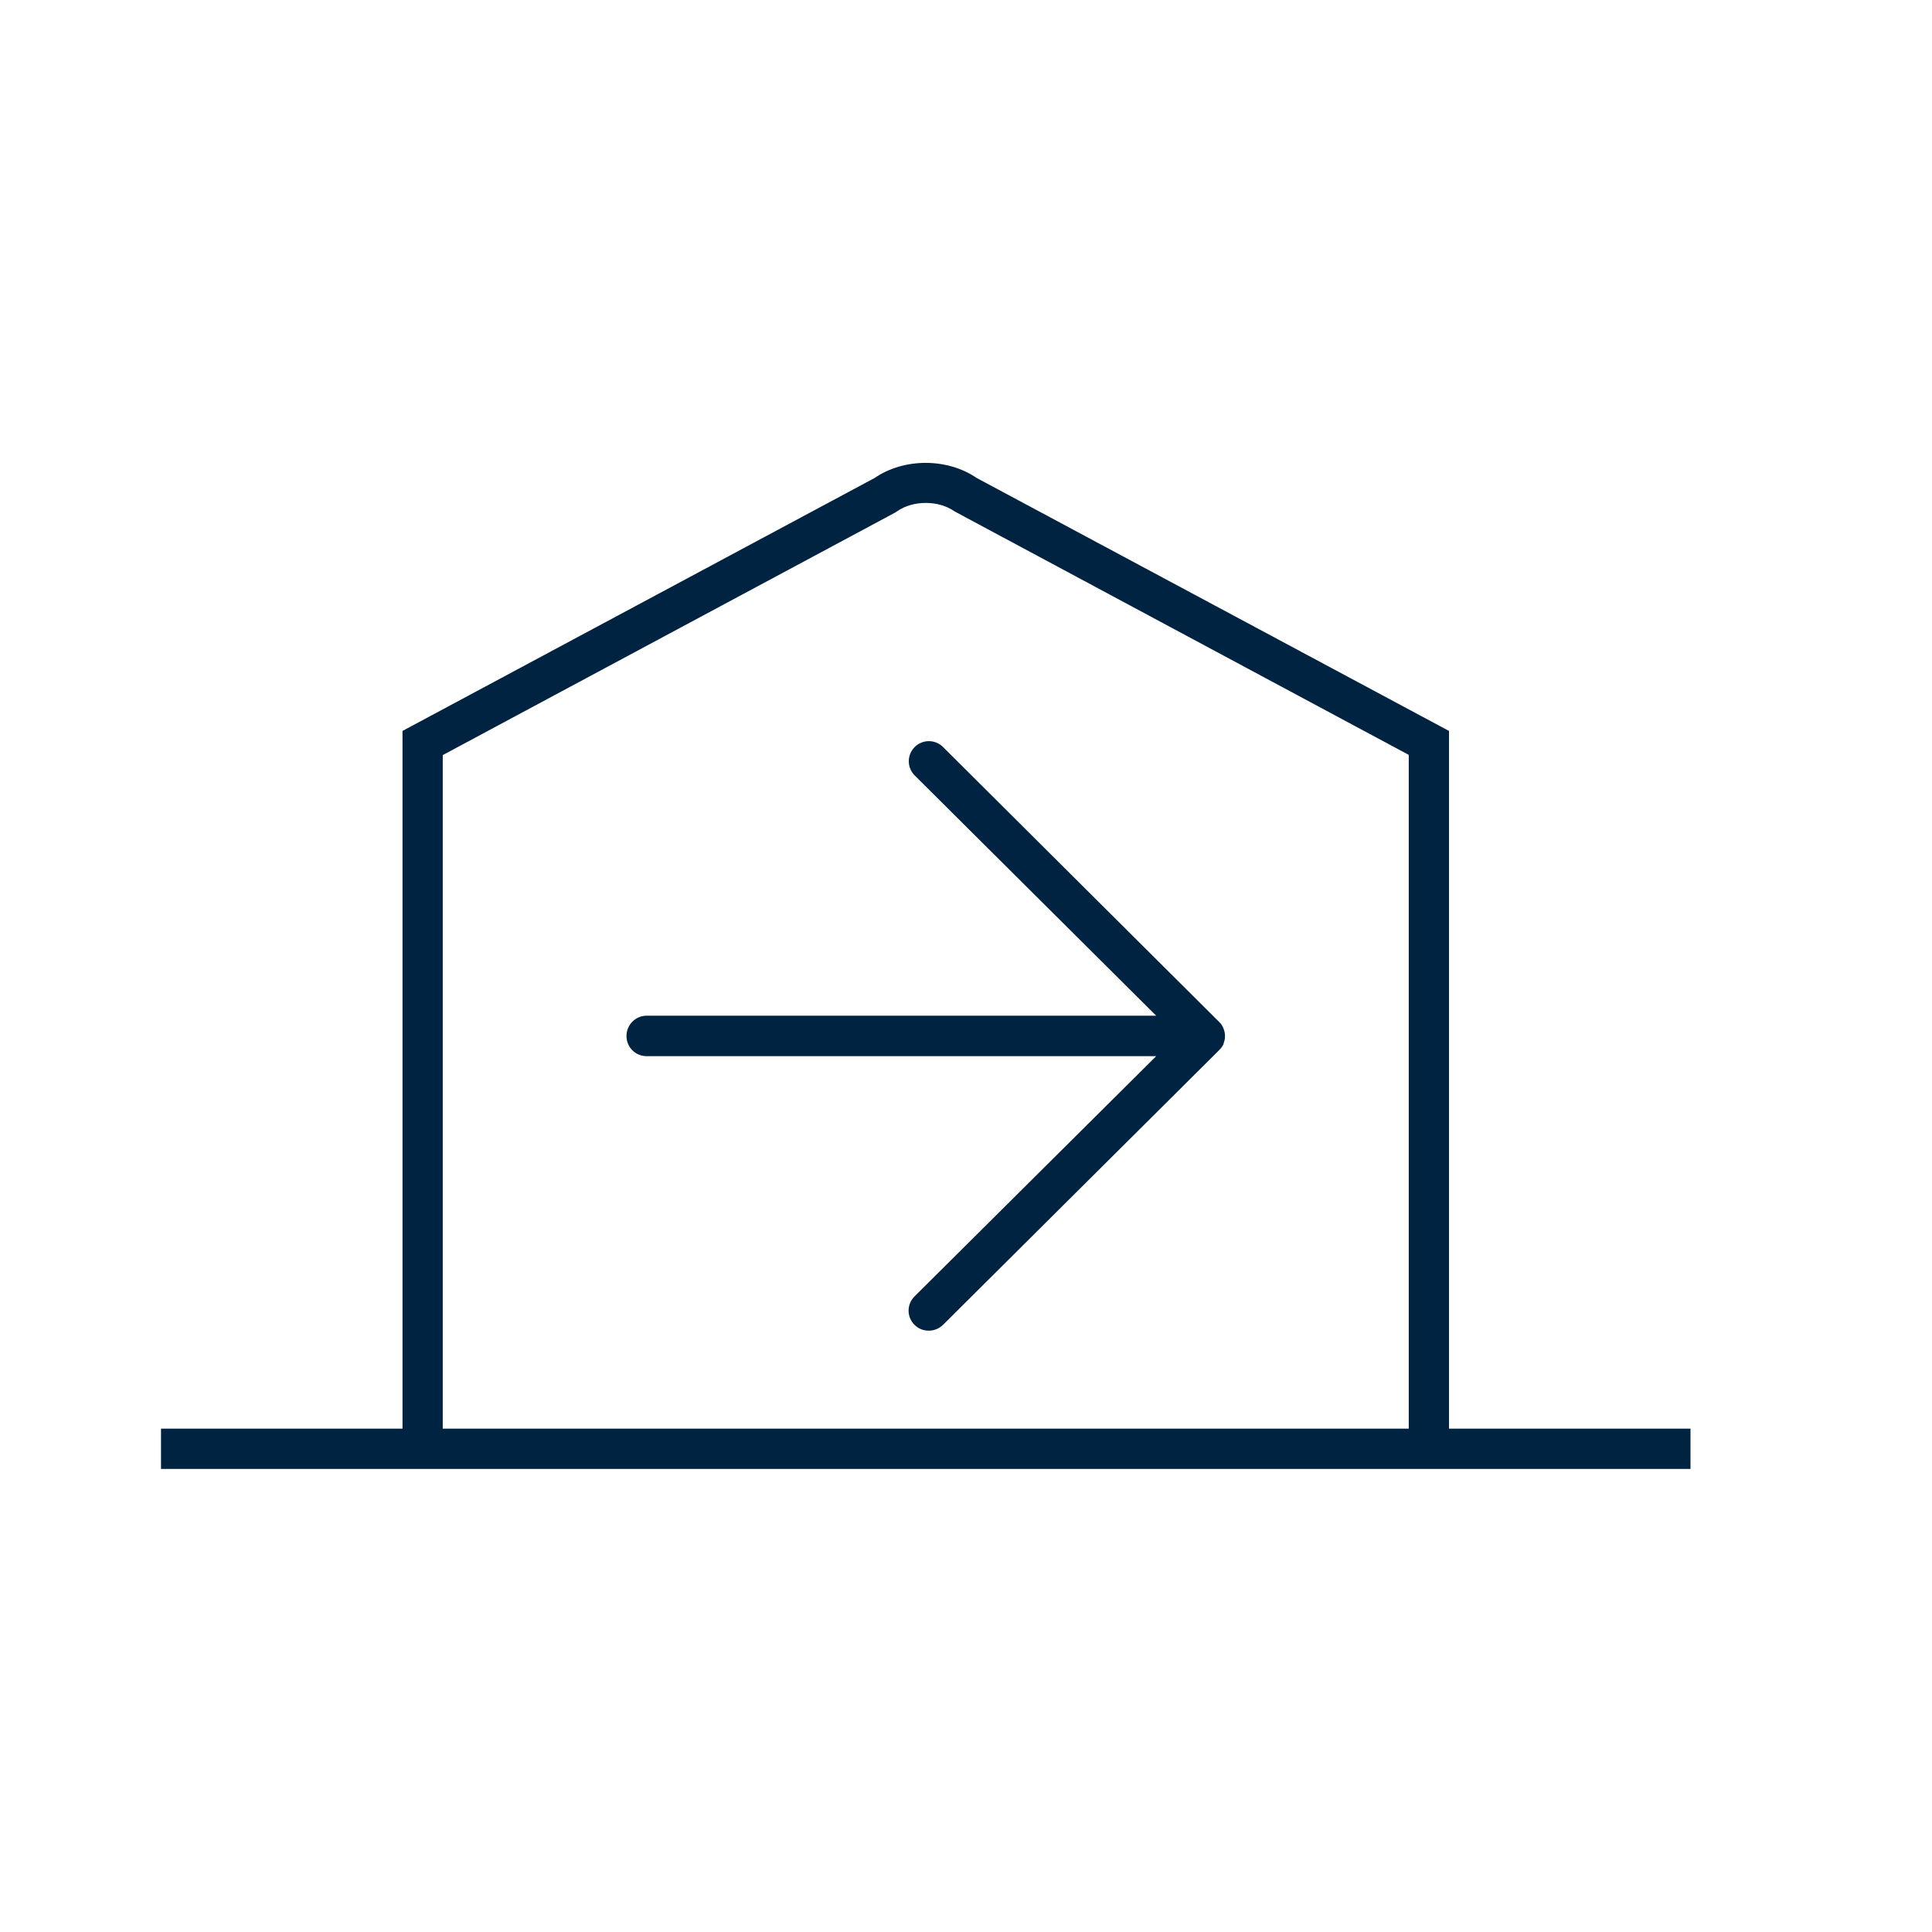 <svg width="96" height="96" viewBox="0 0 96 96" fill="none" xmlns="http://www.w3.org/2000/svg">
<path d="M72 71V36.32L48.53 23.75C47.07 22.75 44.92 22.75 43.46 23.75L20 36.32V70.99H8V72.99H84V70.99H72V71ZM22 71V37.52L44.46 25.48L44.57 25.41C45.36 24.85 46.64 24.85 47.43 25.41L70 37.51V70.99H22V71Z" fill="#002341"/>
<path d="M60.79 51.87C60.84 51.75 60.87 51.62 60.87 51.48C60.87 51.34 60.84 51.22 60.79 51.09C60.74 50.97 60.67 50.86 60.57 50.77L46.86 37.12C46.47 36.73 45.84 36.73 45.45 37.12C45.06 37.51 45.06 38.14 45.45 38.53L57.45 50.47H32.13C31.58 50.47 31.13 50.92 31.13 51.48C31.13 52.04 31.58 52.48 32.13 52.48H57.45L45.44 64.42C45.05 64.81 45.05 65.44 45.44 65.83C45.64 66.03 45.89 66.12 46.15 66.12C46.41 66.12 46.66 66.02 46.86 65.83L60.59 52.17C60.68 52.08 60.76 51.97 60.81 51.85L60.79 51.87Z" fill="#002341"/>
</svg>
